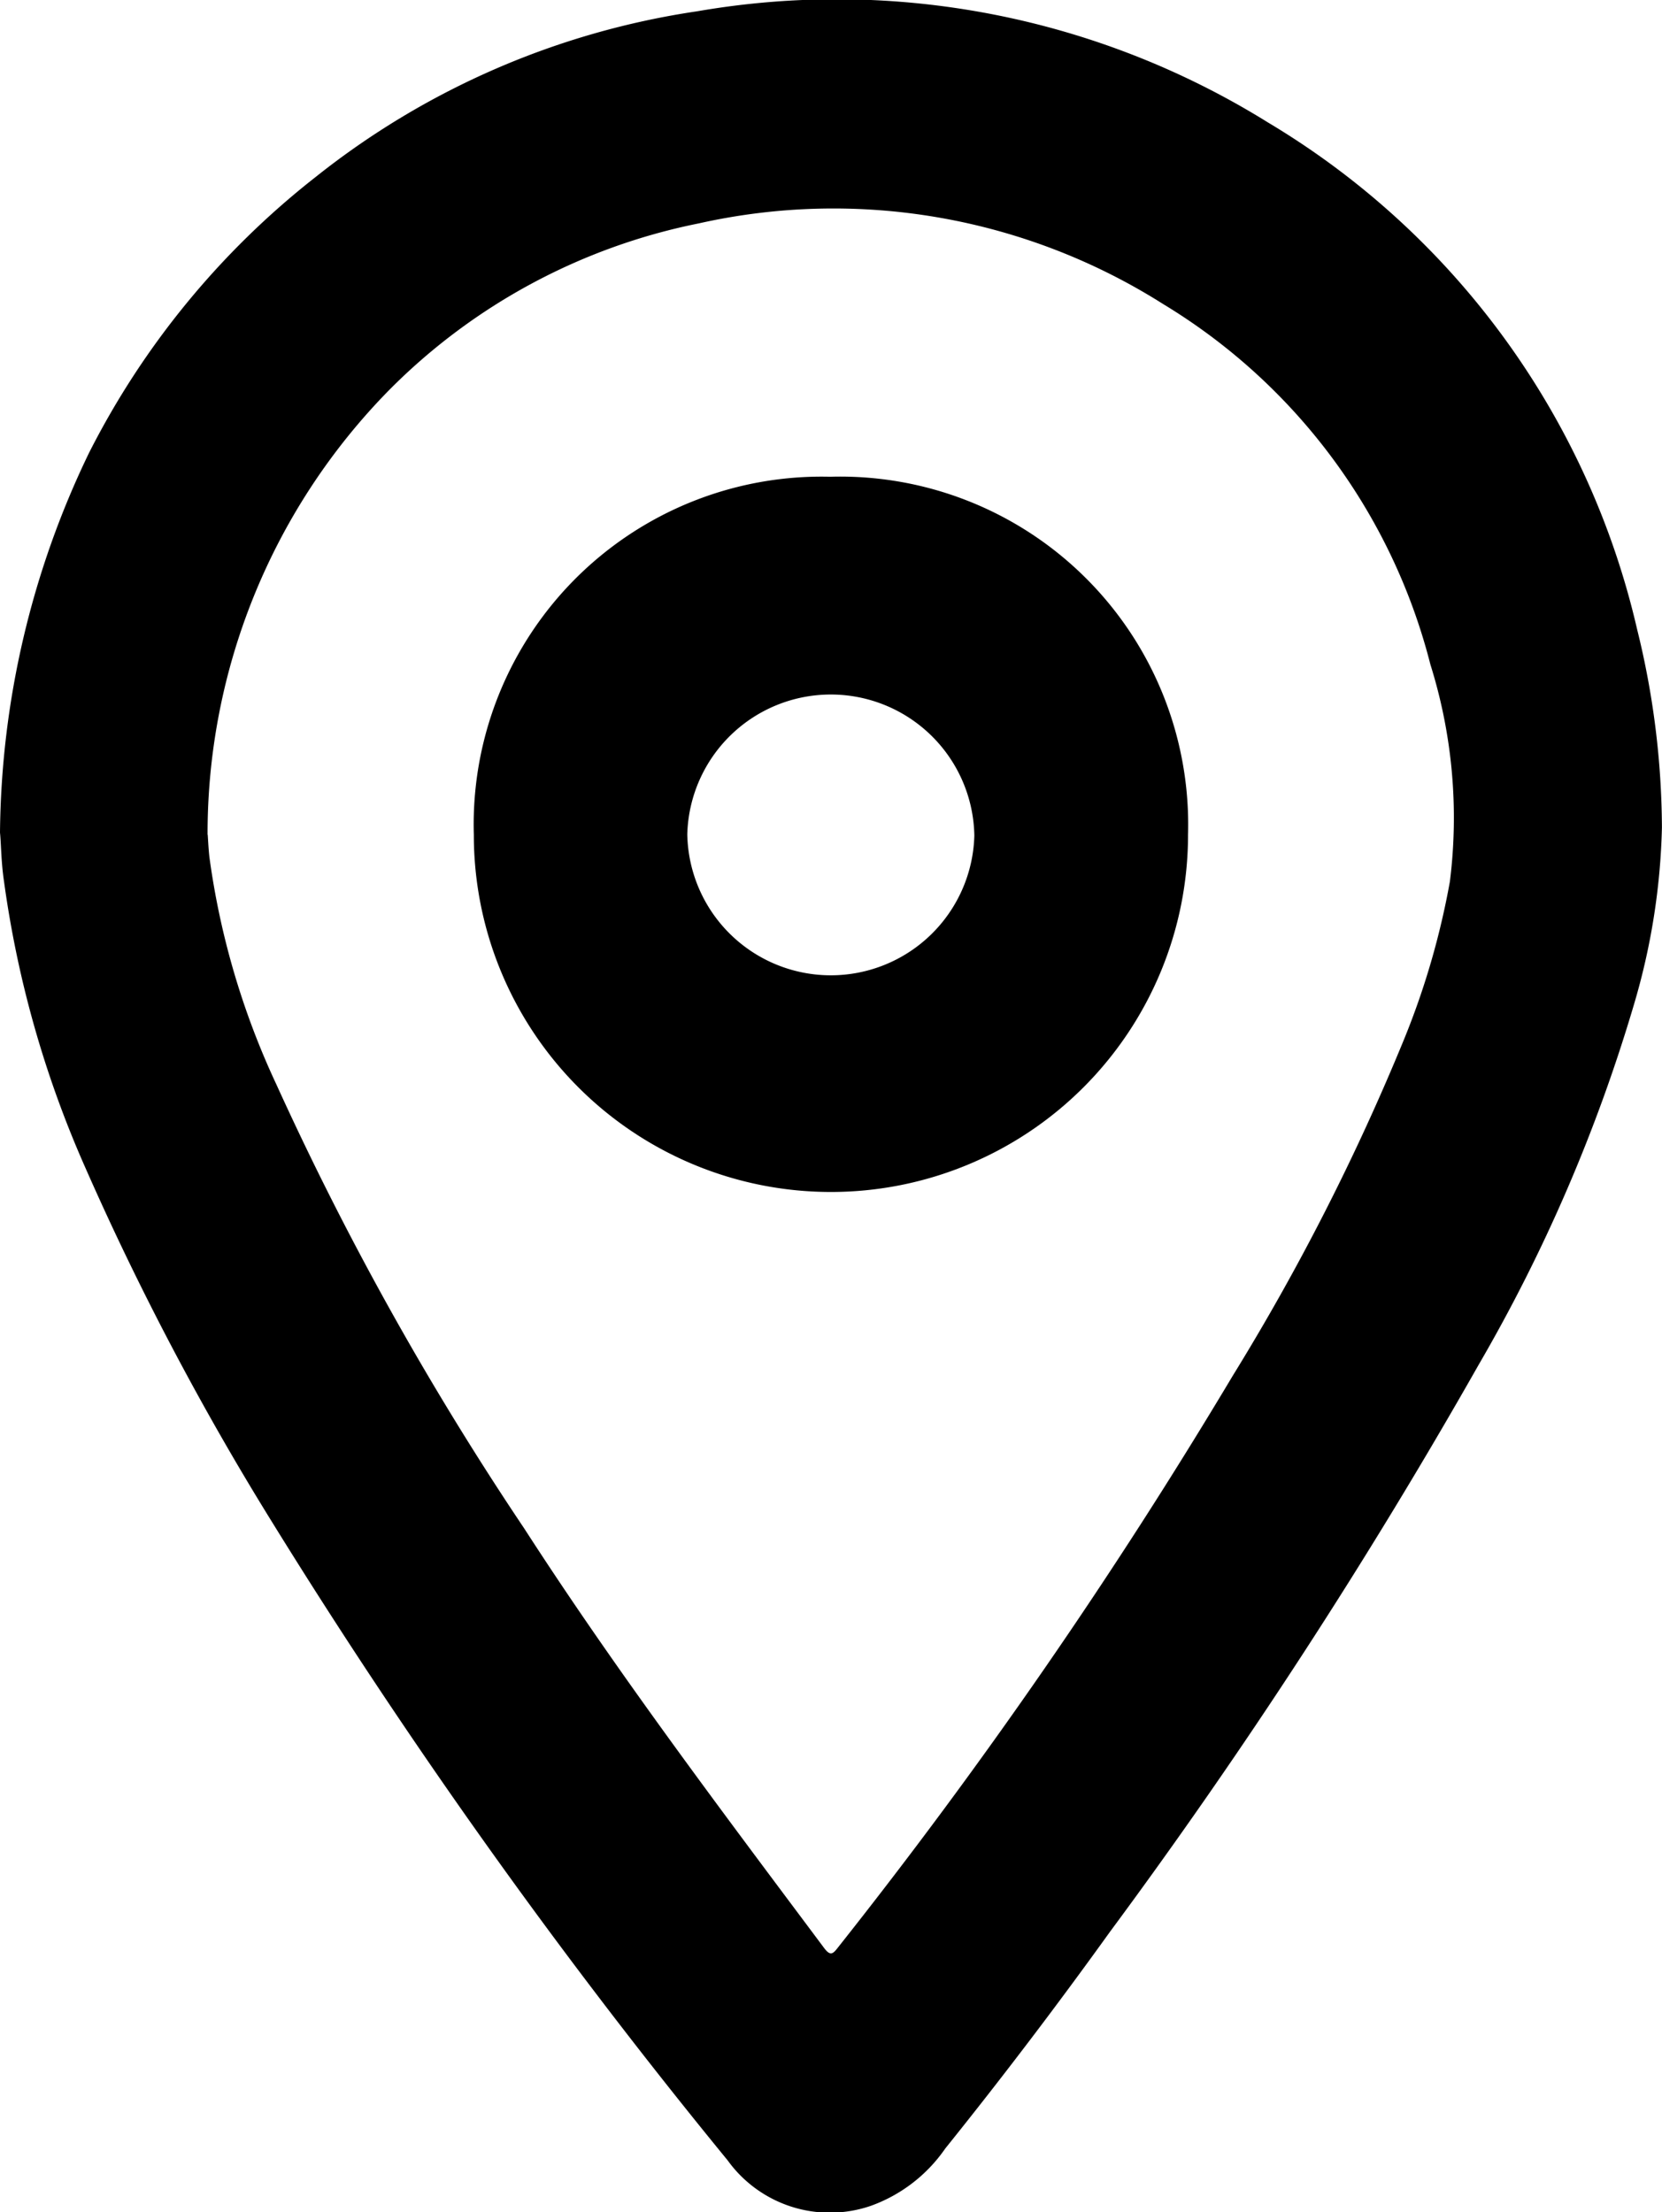 <svg id="Gruppe_37" data-name="Gruppe 37" xmlns="http://www.w3.org/2000/svg" width="22.54" height="30" viewBox="0 0 22.54 30">
  <path id="Pfad_24" data-name="Pfad 24" d="M207.585,189.07a12.058,12.058,0,0,1,1.209-5.153,11.154,11.154,0,0,1,3.068-3.735,10.848,10.848,0,0,1,5.179-2.25,11.076,11.076,0,0,1,7.739,1.507,10.841,10.841,0,0,1,5.007,6.872,11.349,11.349,0,0,1,.337,2.689,9.168,9.168,0,0,1-.379,2.4,22.238,22.238,0,0,1-2.107,4.887,75.773,75.773,0,0,1-5,7.689q-1.078,1.5-2.234,2.939a2.082,2.082,0,0,1-1.007.776,1.709,1.709,0,0,1-1.943-.615,80.347,80.347,0,0,1-6.206-8.7,38.794,38.794,0,0,1-2.509-4.77,14.389,14.389,0,0,1-1.1-3.877C207.6,189.469,207.6,189.212,207.585,189.07Zm2.817.027c.005.069.01.188.023.305a10.647,10.647,0,0,0,.906,3.078,41.985,41.985,0,0,0,3.365,6.028c1.264,1.959,2.669,3.818,4.064,5.685.087.117.122.083.192-.008a71.465,71.465,0,0,0,5.351-7.749,31.335,31.335,0,0,0,2.325-4.566,10.636,10.636,0,0,0,.62-2.135,6.938,6.938,0,0,0-.264-2.945,8.026,8.026,0,0,0-3.625-4.888,8.357,8.357,0,0,0-6.295-1.094,8.178,8.178,0,0,0-4.2,2.259A8.583,8.583,0,0,0,210.4,189.1Z" transform="translate(-207.585 -177.779)"/>
  <path id="Pfad_25" data-name="Pfad 25" d="M265.078,230.3a4.719,4.719,0,0,1,4.853,4.856,4.843,4.843,0,0,1-9.686,0A4.718,4.718,0,0,1,265.078,230.3Zm1.955,4.866a1.947,1.947,0,0,0-3.893-.018,1.947,1.947,0,0,0,3.893.018Z" transform="translate(-253.819 -223.835)"/>
</svg>
